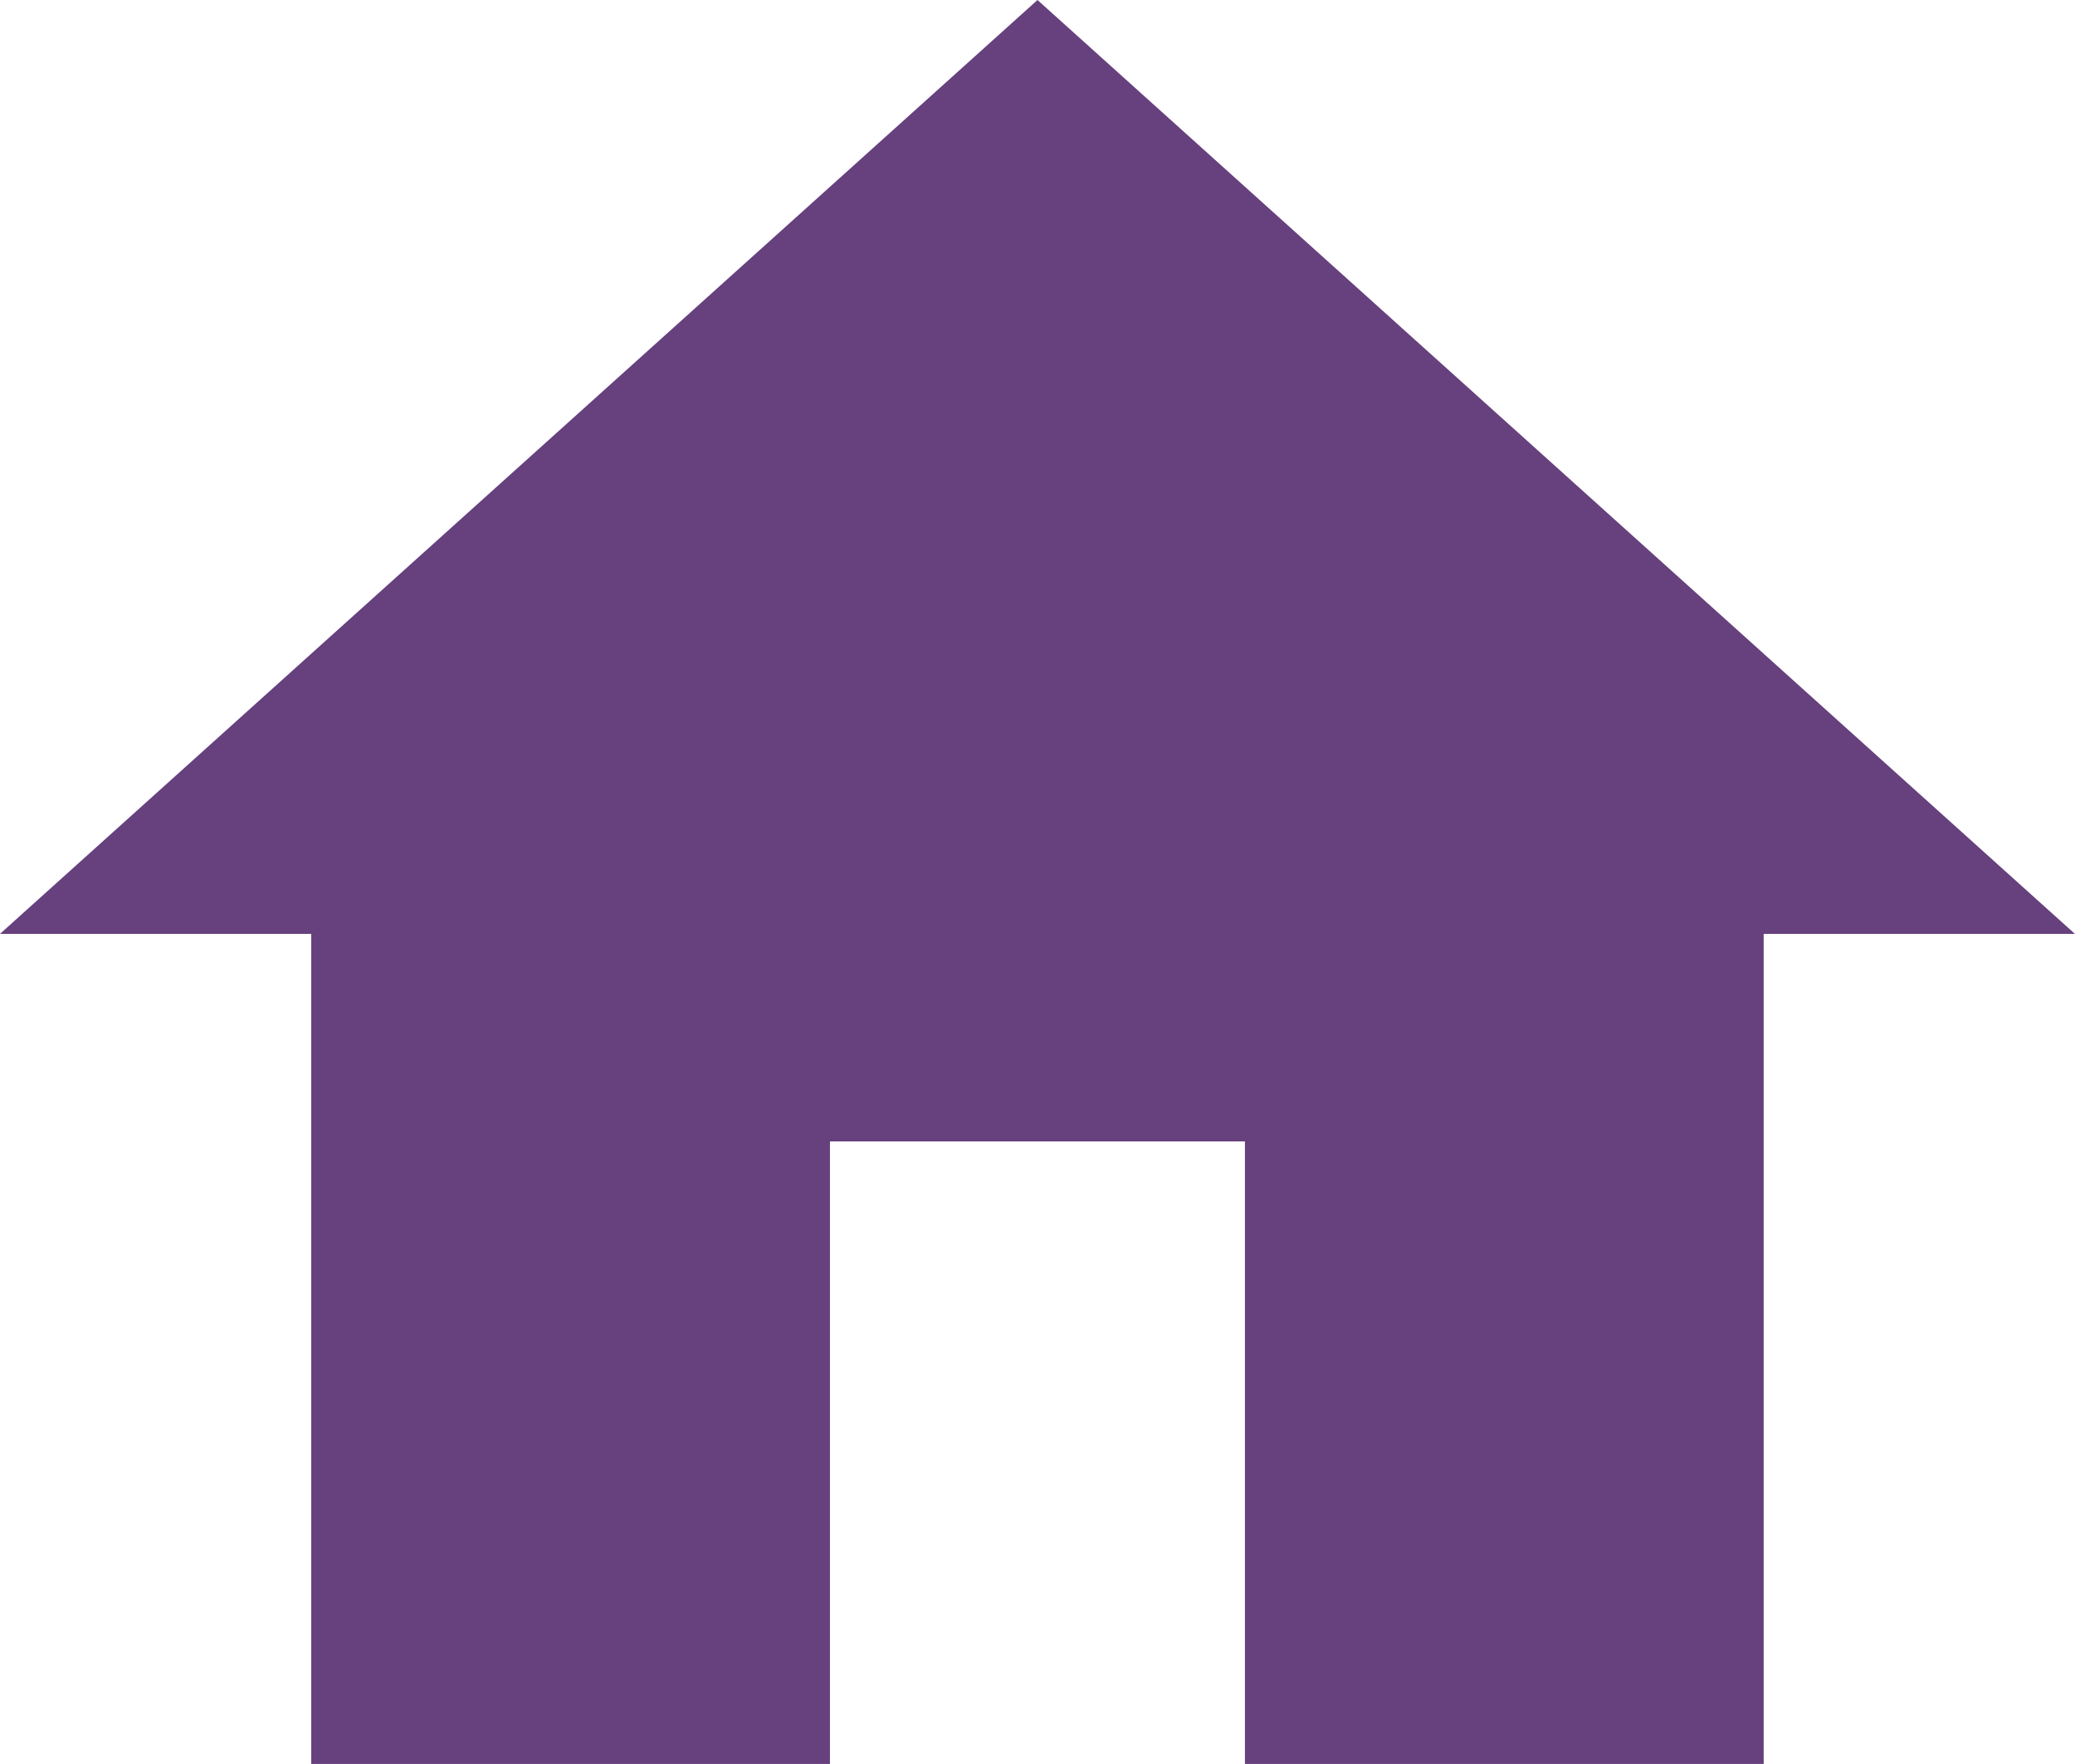 <svg xmlns="http://www.w3.org/2000/svg" width="18.136" height="15.415" viewBox="0 0 18.136 15.415">
<!--    <defs><style>.a{fill:#67407e;}</style></defs>-->
    <path class="a" fill="#67407e" d="M10.254,19.915V14.475h3.627v5.441h4.534V12.661h2.72L12.068,4.5,3,12.661H5.72v7.254Z"
        transform="translate(-3 -4.5)"/></svg>